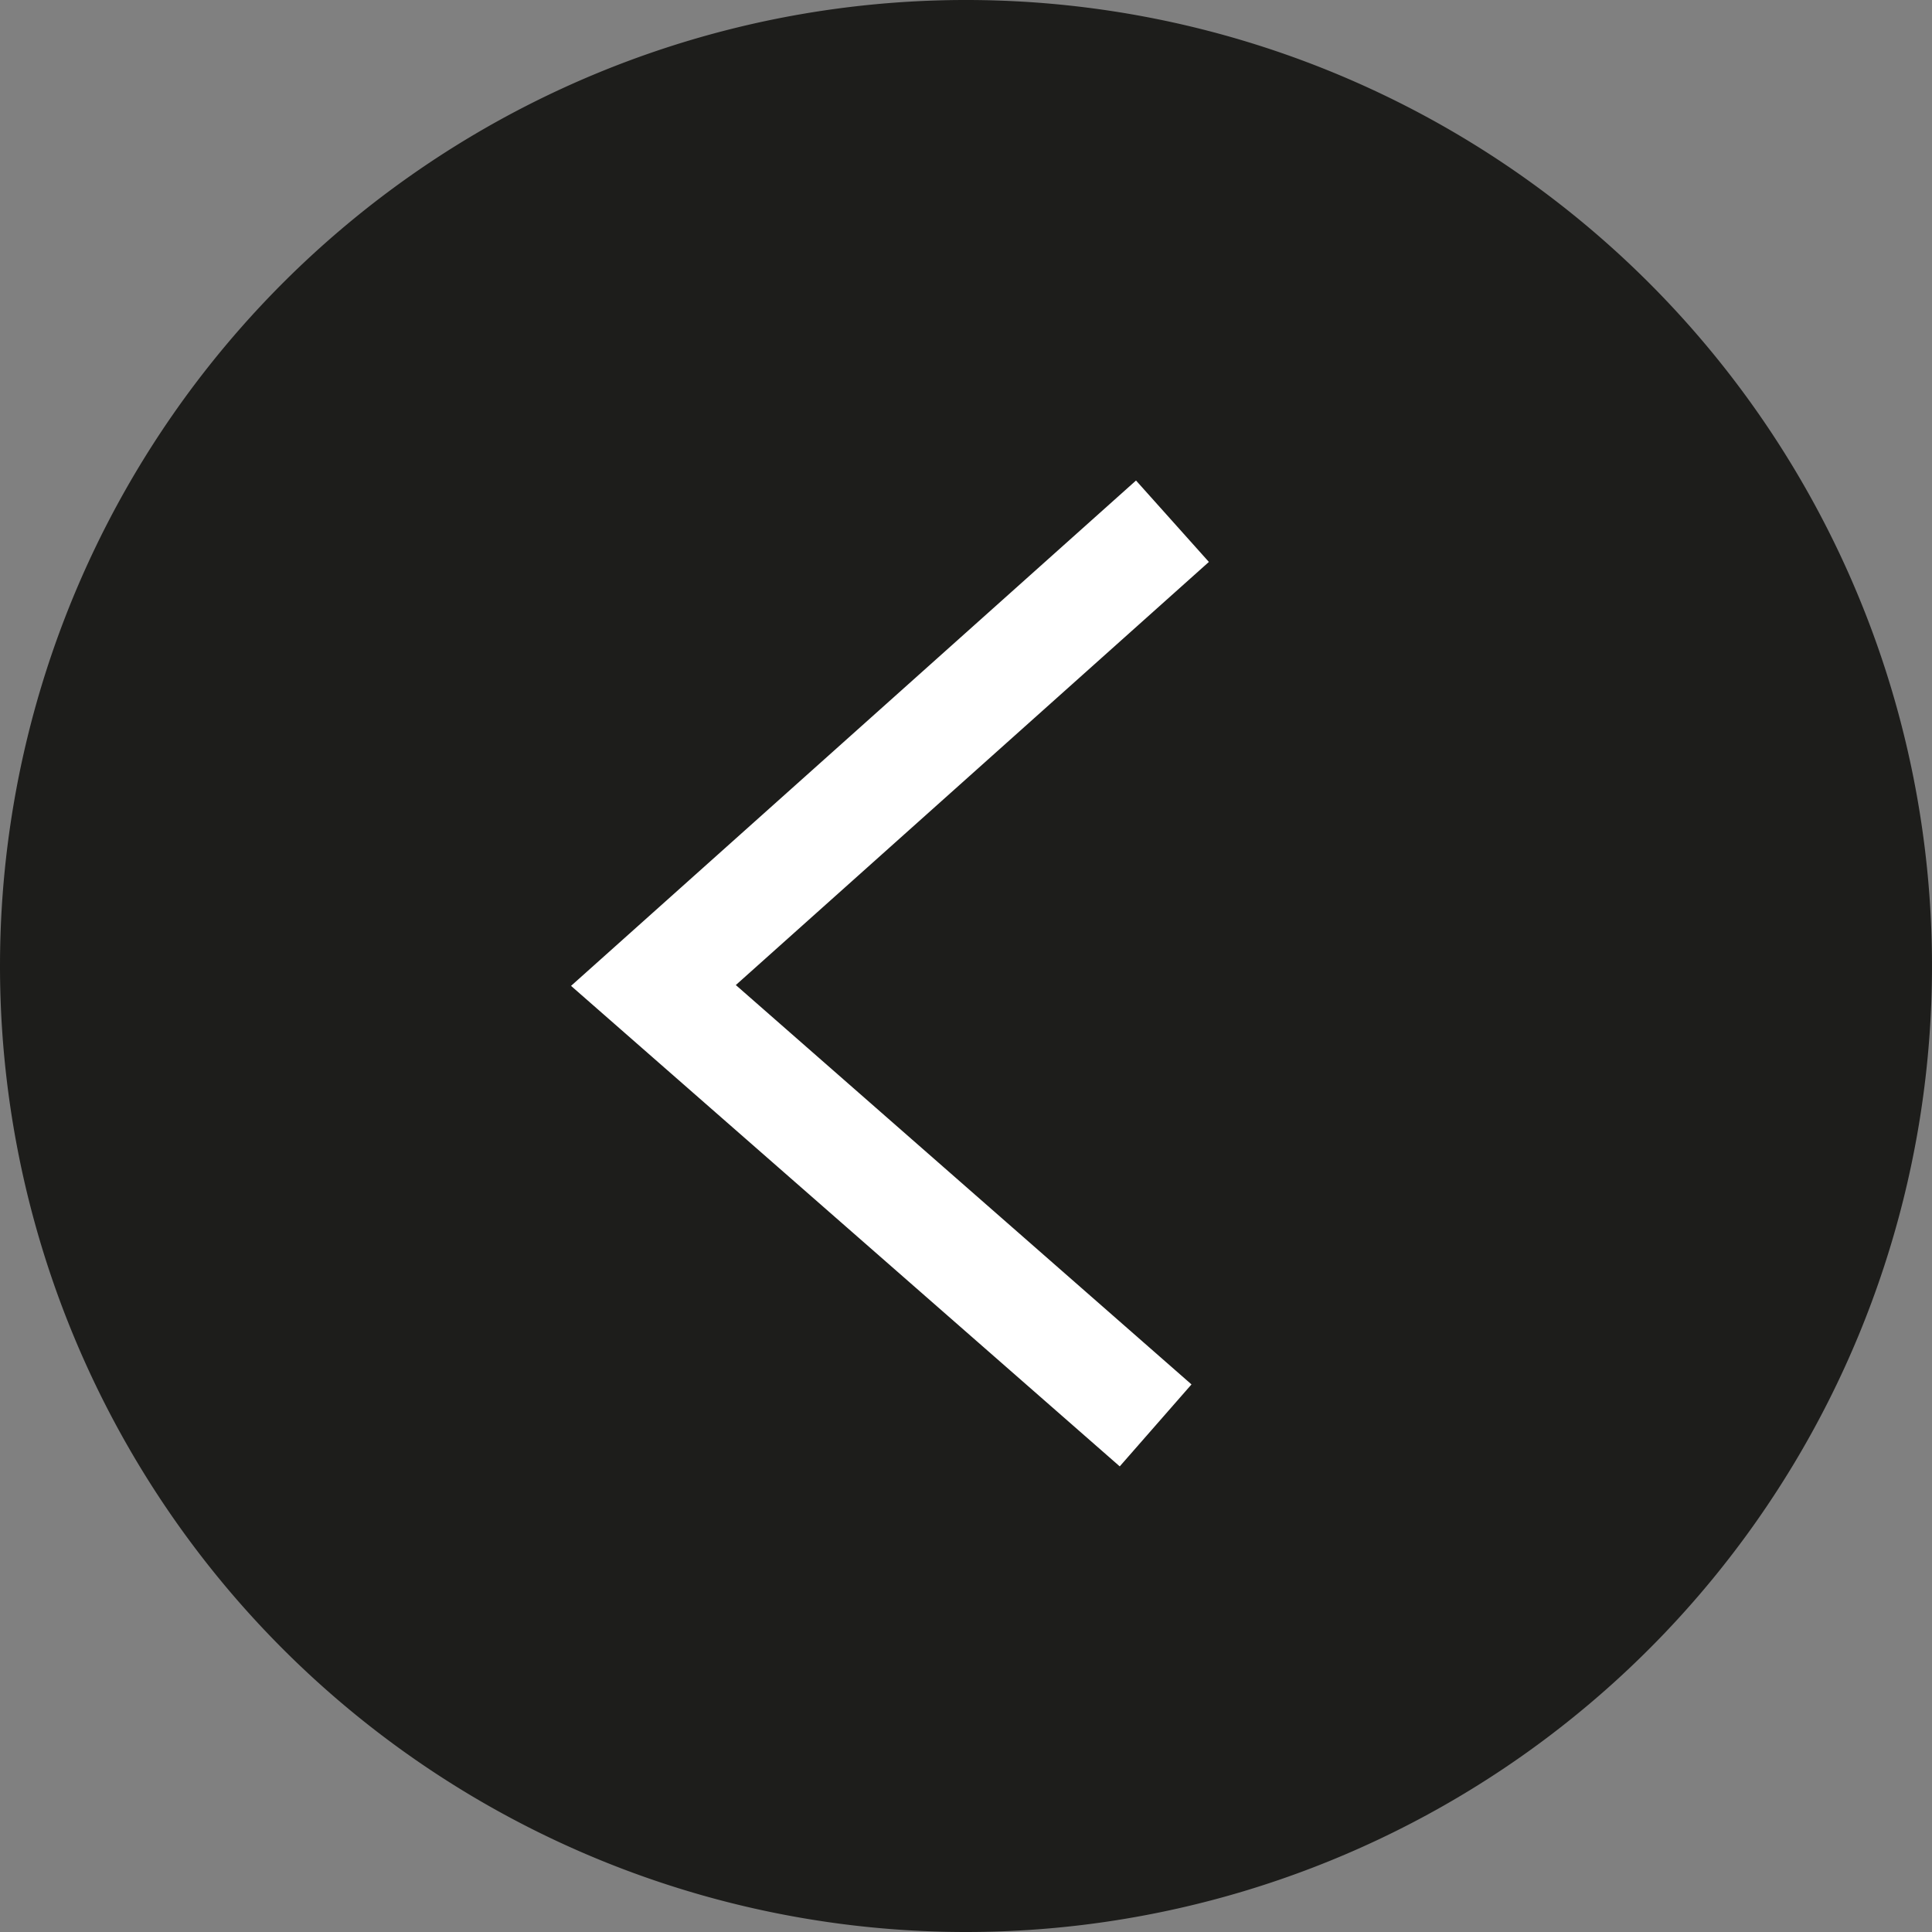 <svg id="Ebene_1" data-name="Ebene 1" xmlns="http://www.w3.org/2000/svg" viewBox="0 0 70 70"><rect x="0" y="0" width="70" height="70" fill="#808080" stroke="none"/><defs><style>.cls-1{fill:#1d1d1b;}.cls-2{fill:#fff;}</style></defs><title>icons_meineperfektewg</title><path class="cls-1" d="M35,70a35,35,0,1,0-35-35A35,35,0,0,0,35,70"/><polygon class="cls-2" points="40.57 53.13 20.69 35.72 41.16 17.41 43.8 20.36 26.66 35.69 43.17 50.16 40.57 53.13"/></svg>